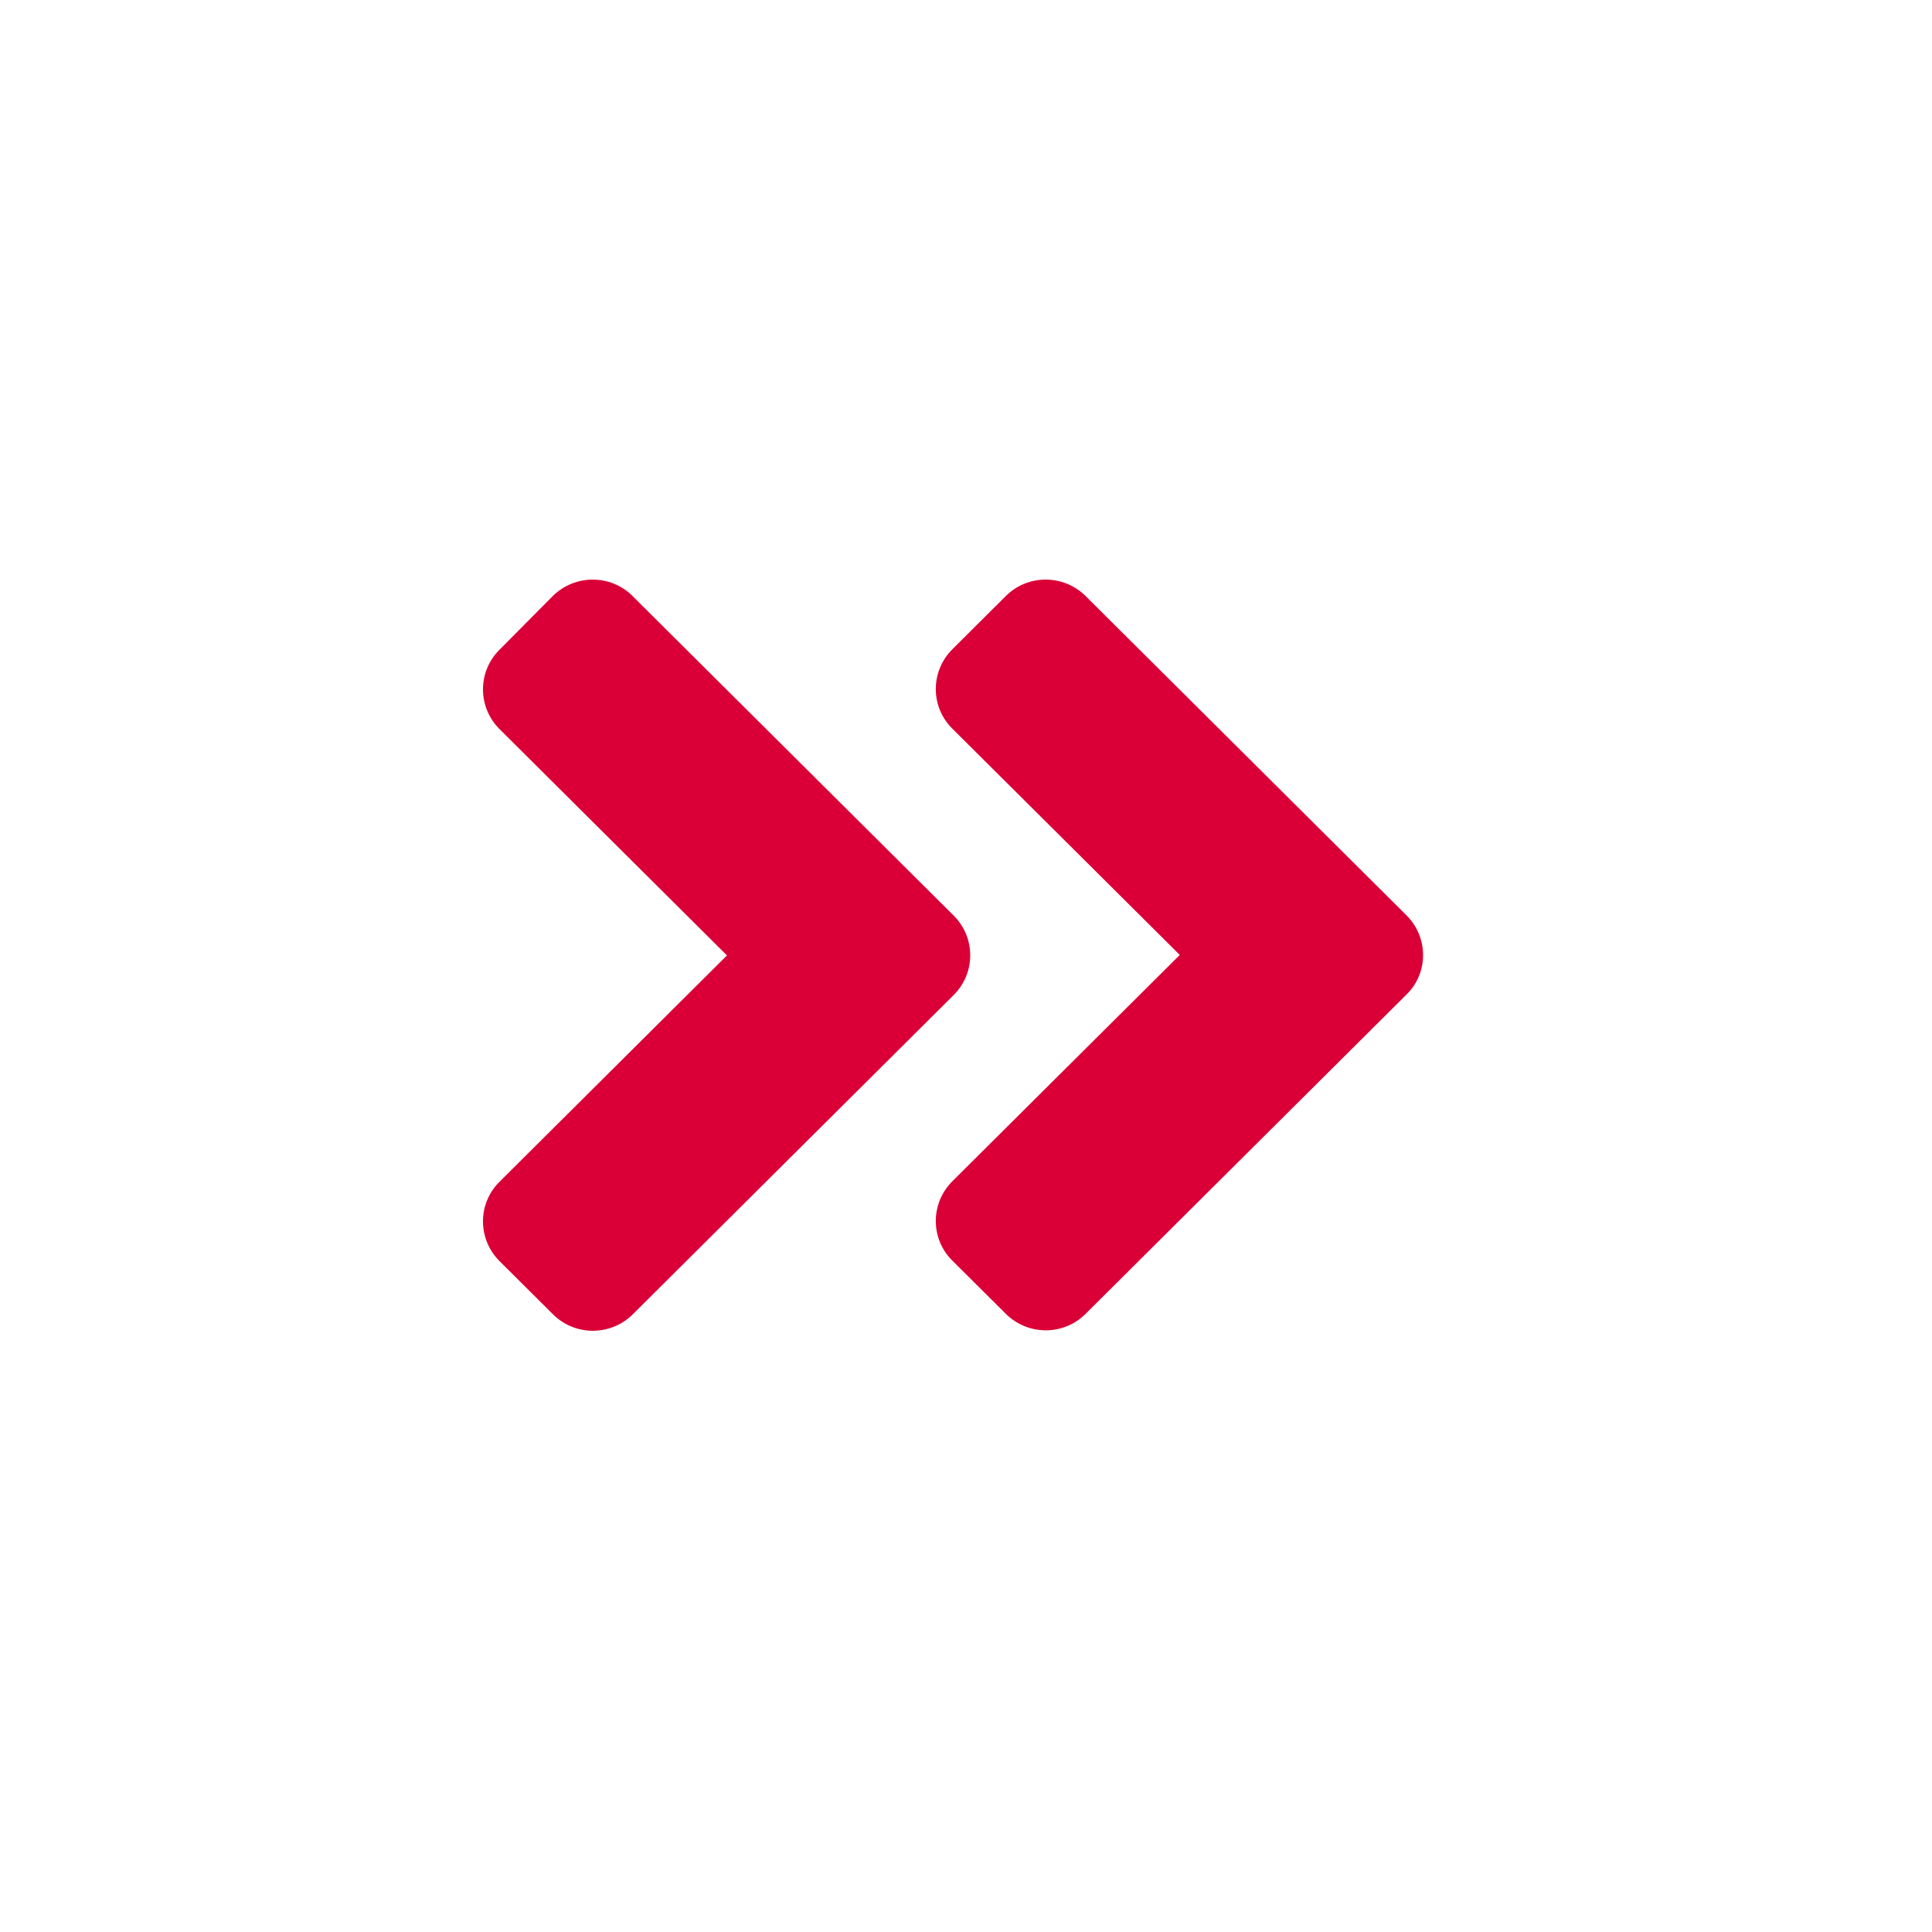 <svg width="40" height="40" viewBox="0 0 40 40" fill="none" xmlns="http://www.w3.org/2000/svg">
<path d="M19.744 20.602L13.103 27.21C12.644 27.666 11.902 27.666 11.448 27.21L10.344 26.112C9.885 25.655 9.885 24.916 10.344 24.465L15.051 19.781L10.344 15.097C9.885 14.641 9.885 13.902 10.344 13.45L11.443 12.342C11.902 11.886 12.644 11.886 13.098 12.342L19.739 18.95C20.203 19.407 20.203 20.145 19.744 20.602ZM29.119 18.95L22.478 12.342C22.019 11.886 21.277 11.886 20.823 12.342L19.719 13.441C19.26 13.897 19.26 14.636 19.719 15.088L24.426 19.771L19.719 24.455C19.26 24.912 19.26 25.65 19.719 26.102L20.823 27.2C21.282 27.657 22.024 27.657 22.478 27.2L29.119 20.592C29.578 20.145 29.578 19.407 29.119 18.95Z" fill="#DA0037"/>
</svg>
